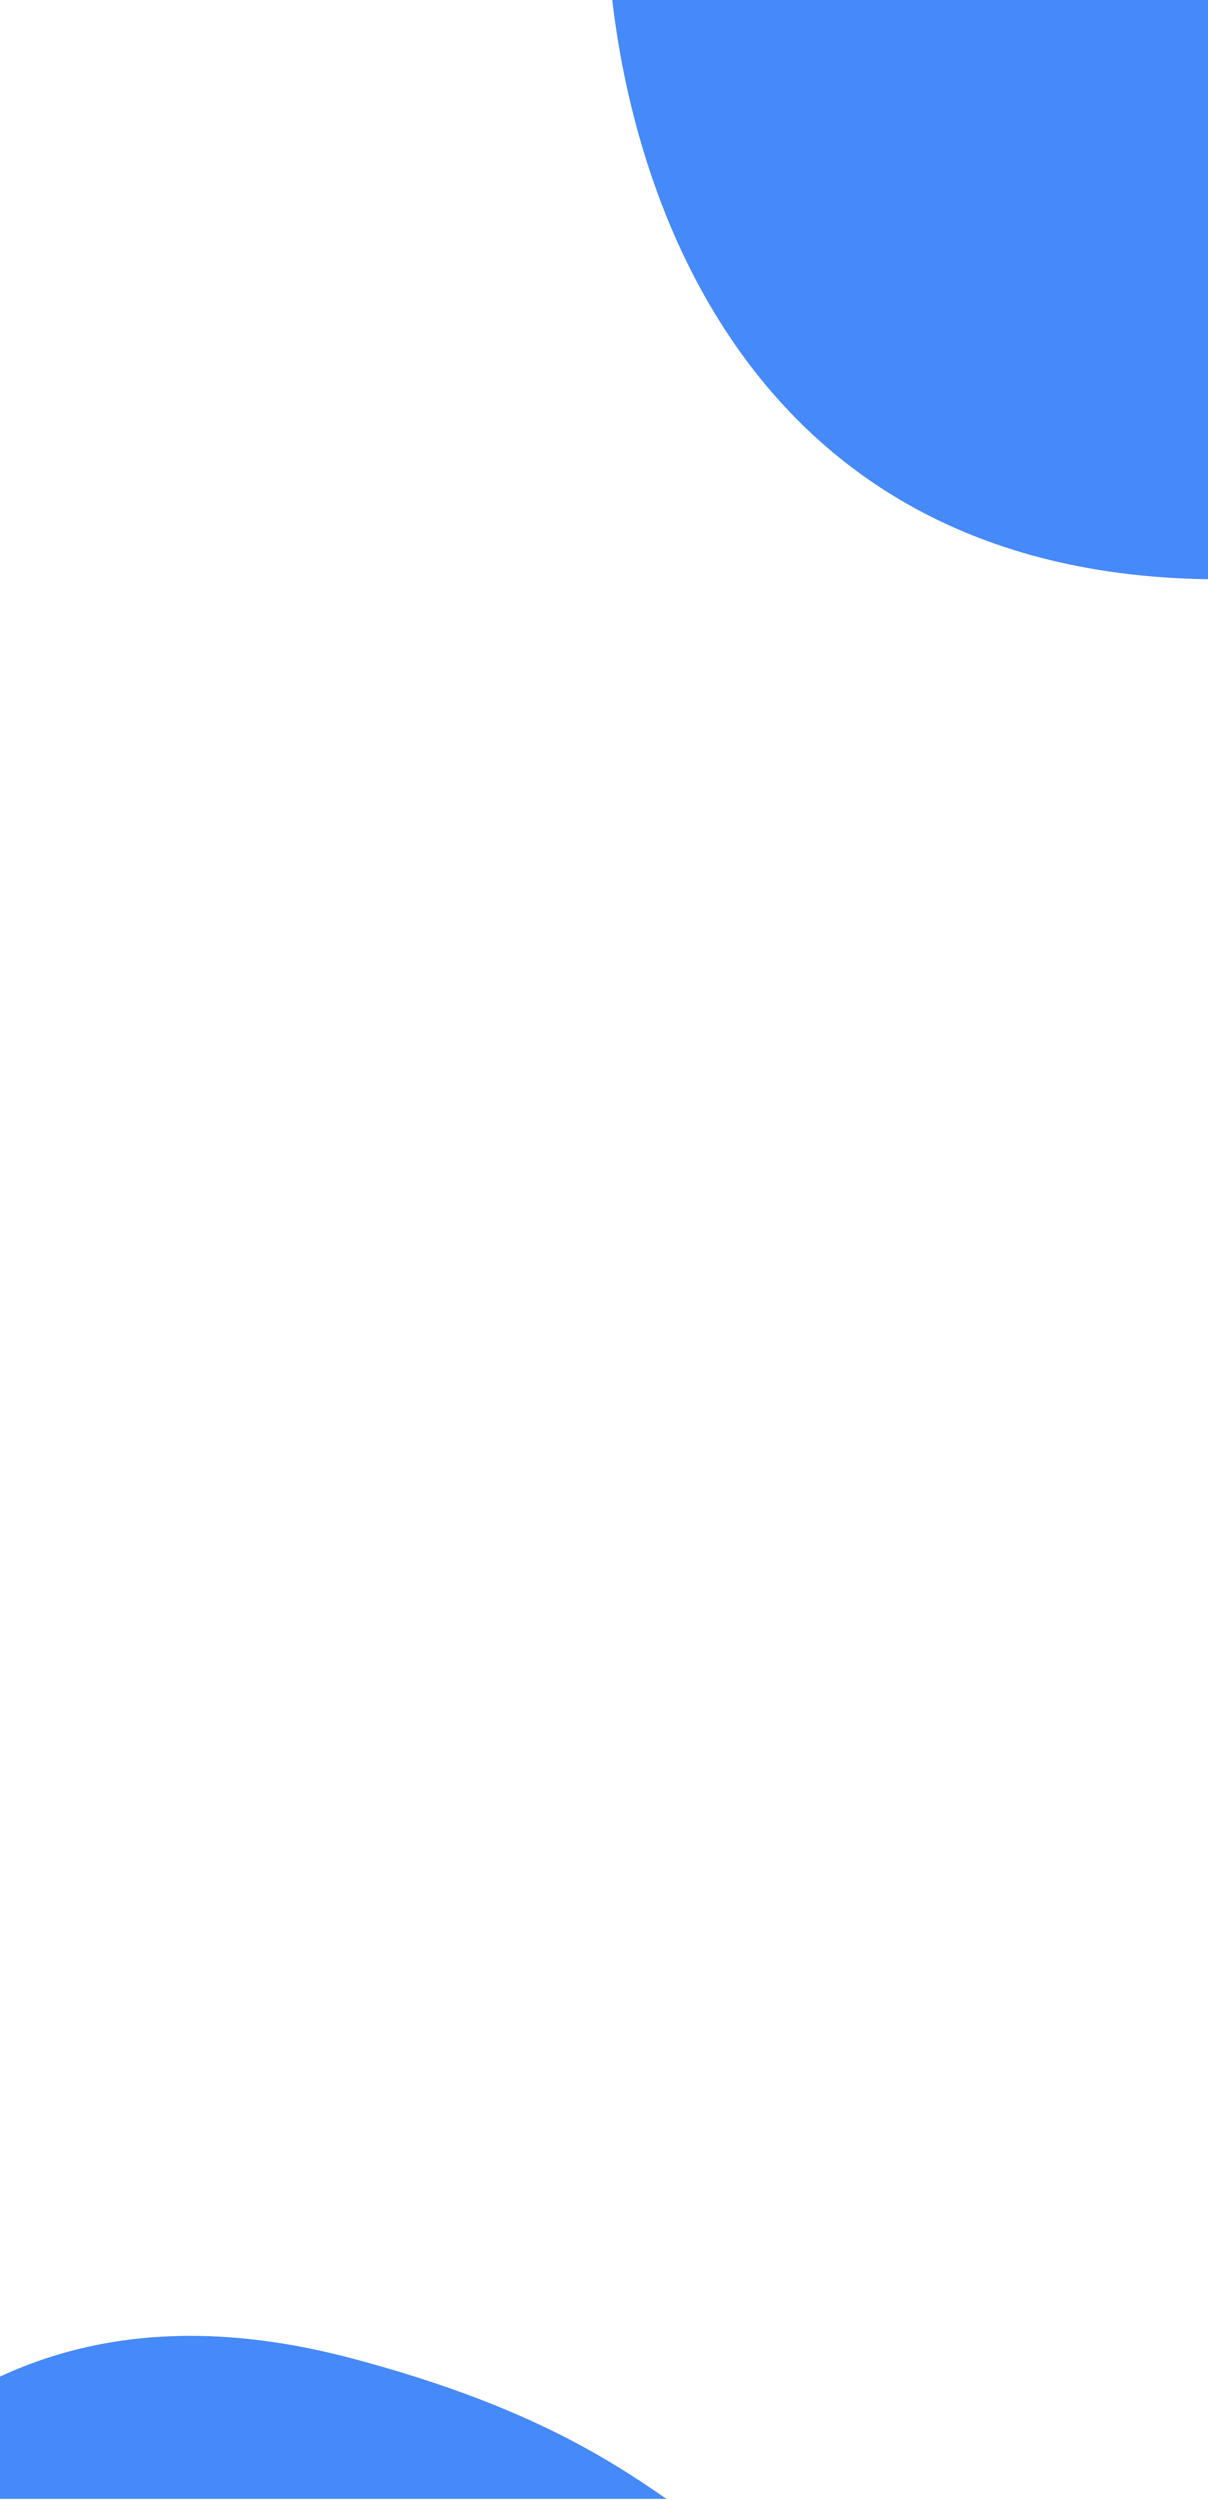 <svg width="390" height="807" viewBox="0 0 390 807" fill="none" xmlns="http://www.w3.org/2000/svg">
<path fill-rule="evenodd" clip-rule="evenodd" d="M196 -23.086C197.892 46.913 232.718 186.881 393.801 187H394.298C414.858 186.989 433.351 185.831 450 183.752V-34L196.085 -34C196.029 -30.415 196 -26.777 196 -23.086Z" fill="#0961F5" fill-opacity="0.75"/>
<path fill-rule="evenodd" clip-rule="evenodd" d="M0 767.156C39.851 748.683 80.68 752.449 114.608 761.54C168.009 775.849 194.755 792.466 215.171 806.624H0V767.156Z" fill="#0961F5" fill-opacity="0.75"/>
</svg>
